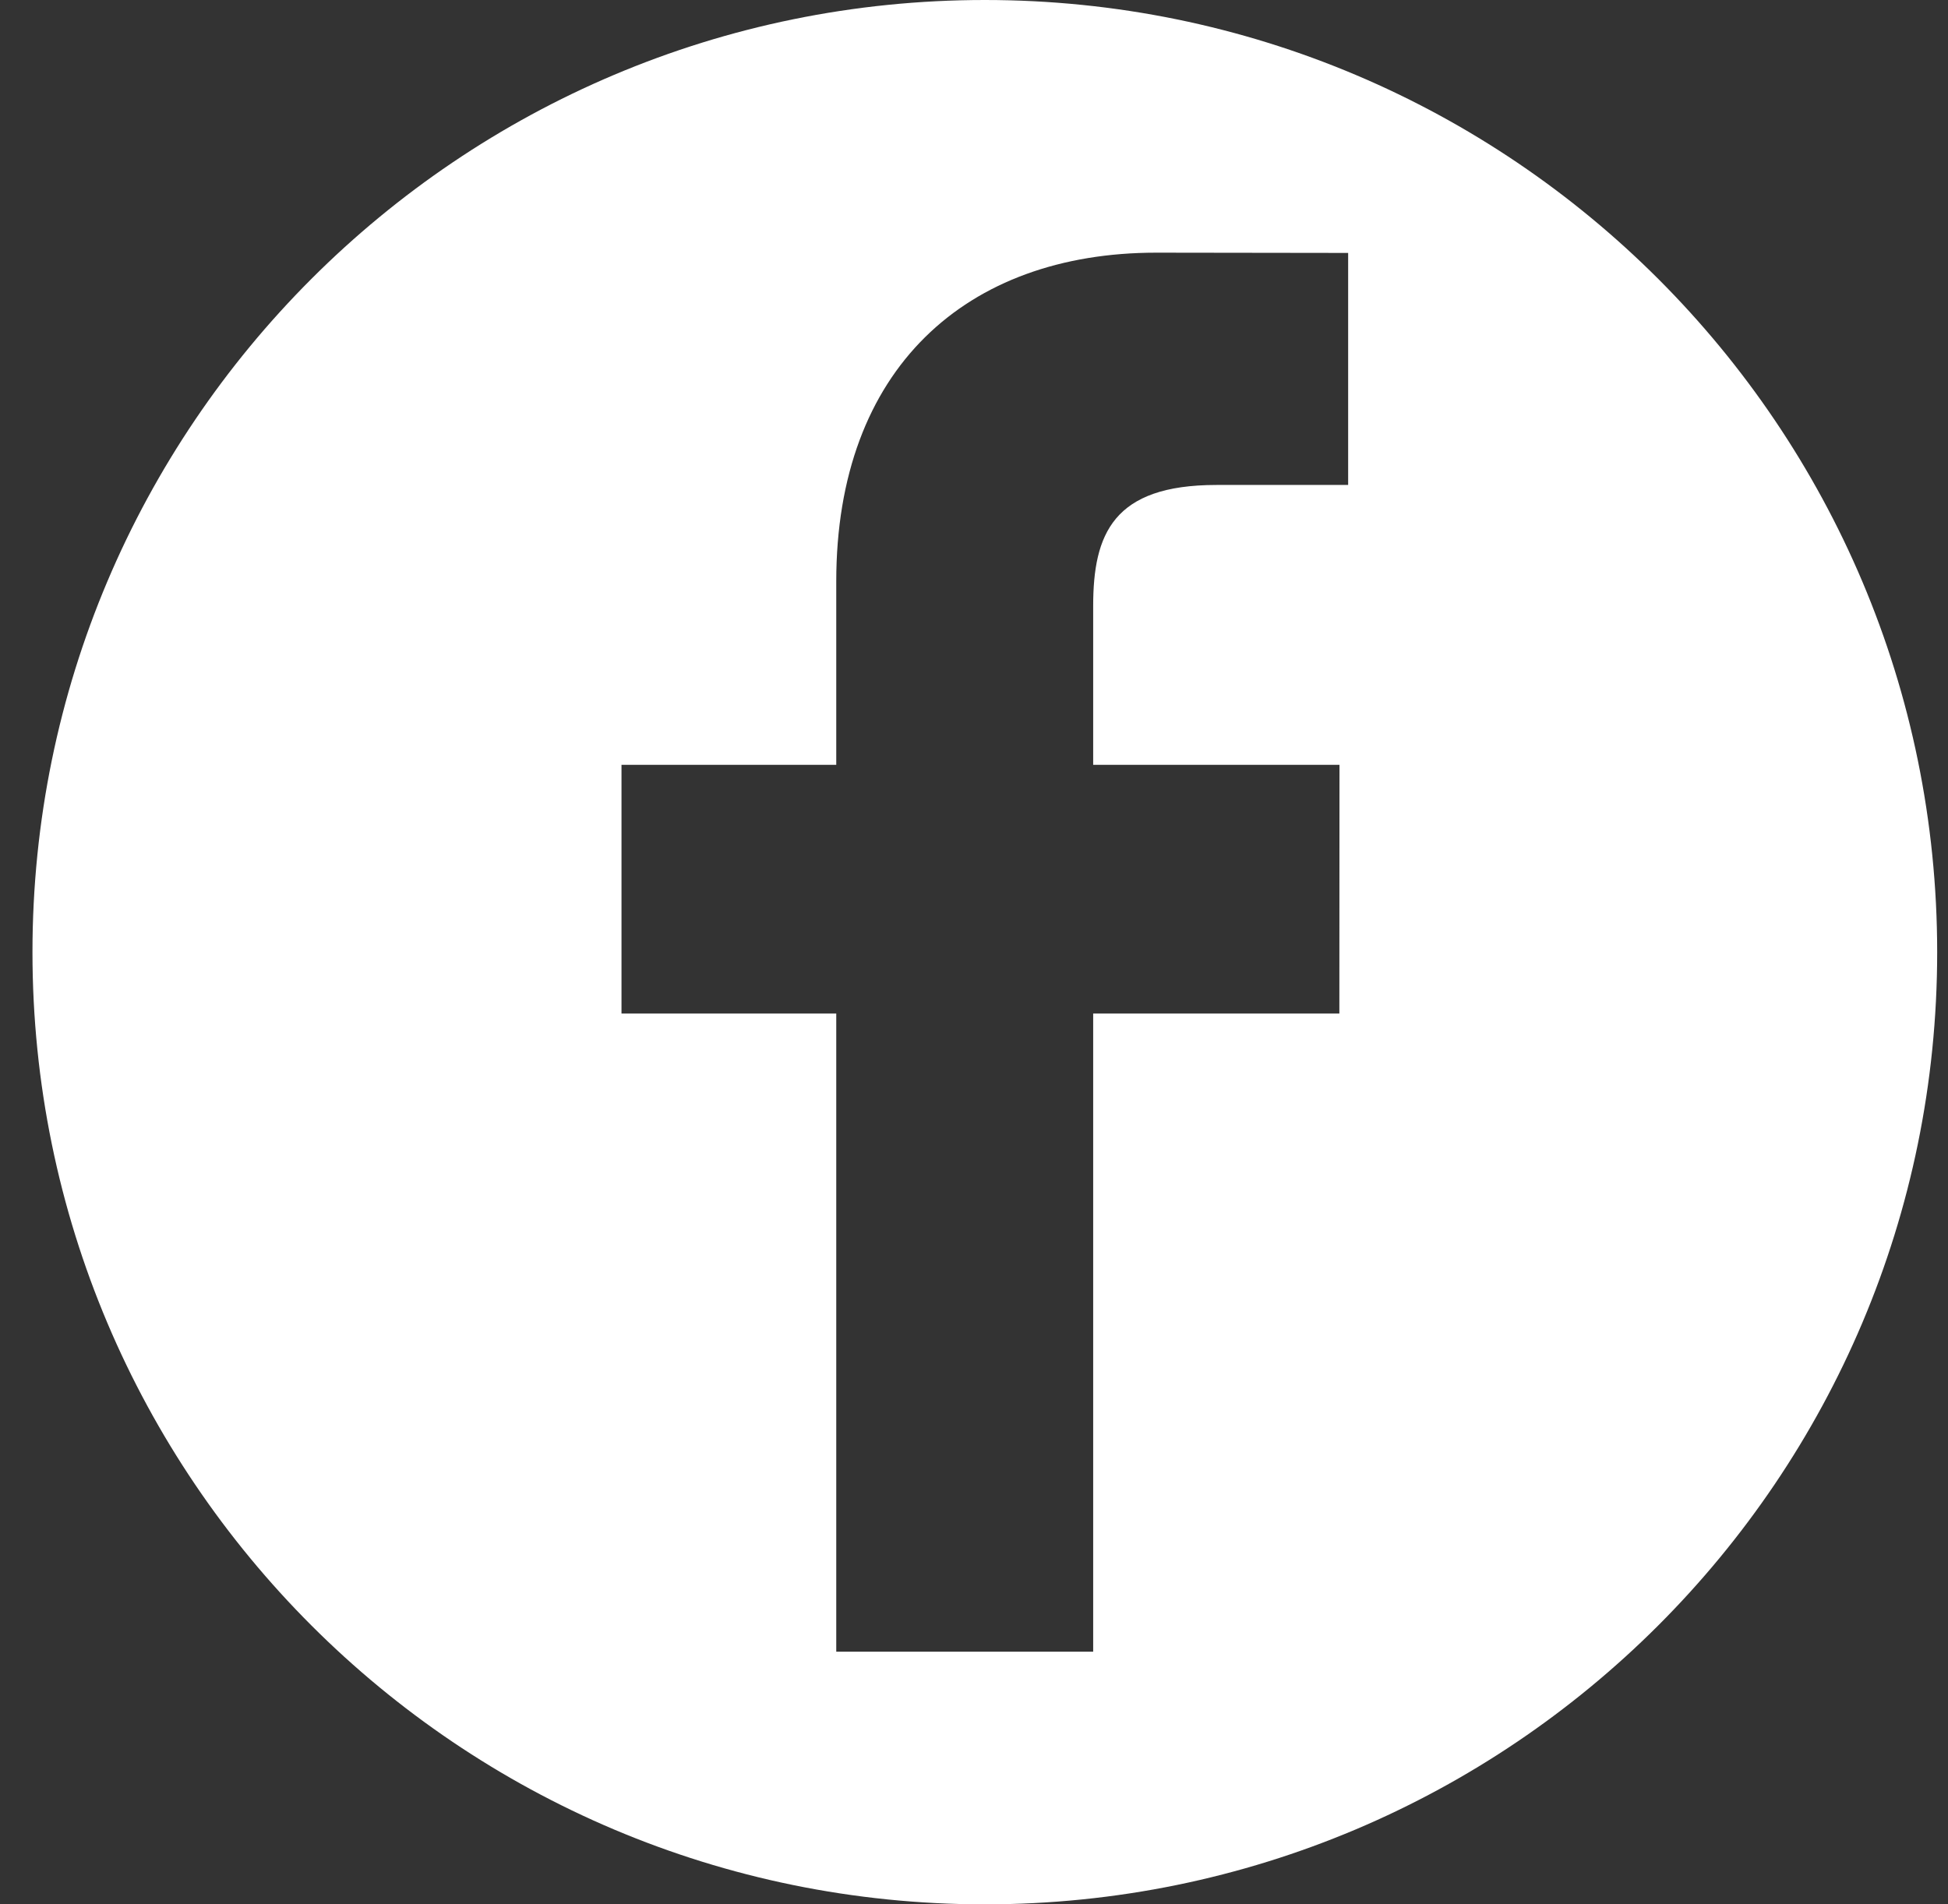 <svg width="45" height="44" viewBox="0 0 45 44" fill="none" xmlns="http://www.w3.org/2000/svg">
<rect x="0" y="0" width="45" height="44" fill="#333333" stroke="none"/>
<path d="M22.75 0C10.6 0 0.75 9.85 0.75 22C0.75 34.15 10.6 44 22.75 44C34.9 44 44.75 34.15 44.75 22C44.75 9.85 34.9 0 22.75 0ZM31.143 11.204L28.1 11.205C25.714 11.205 25.253 12.339 25.253 14.003V17.671H30.943L30.94 23.417H25.253V38.162H19.318V23.417H14.357V17.671H19.318V13.434C19.318 8.516 22.323 5.838 26.709 5.838L31.143 5.844V11.204H31.143Z" fill="white"/>
</svg>
